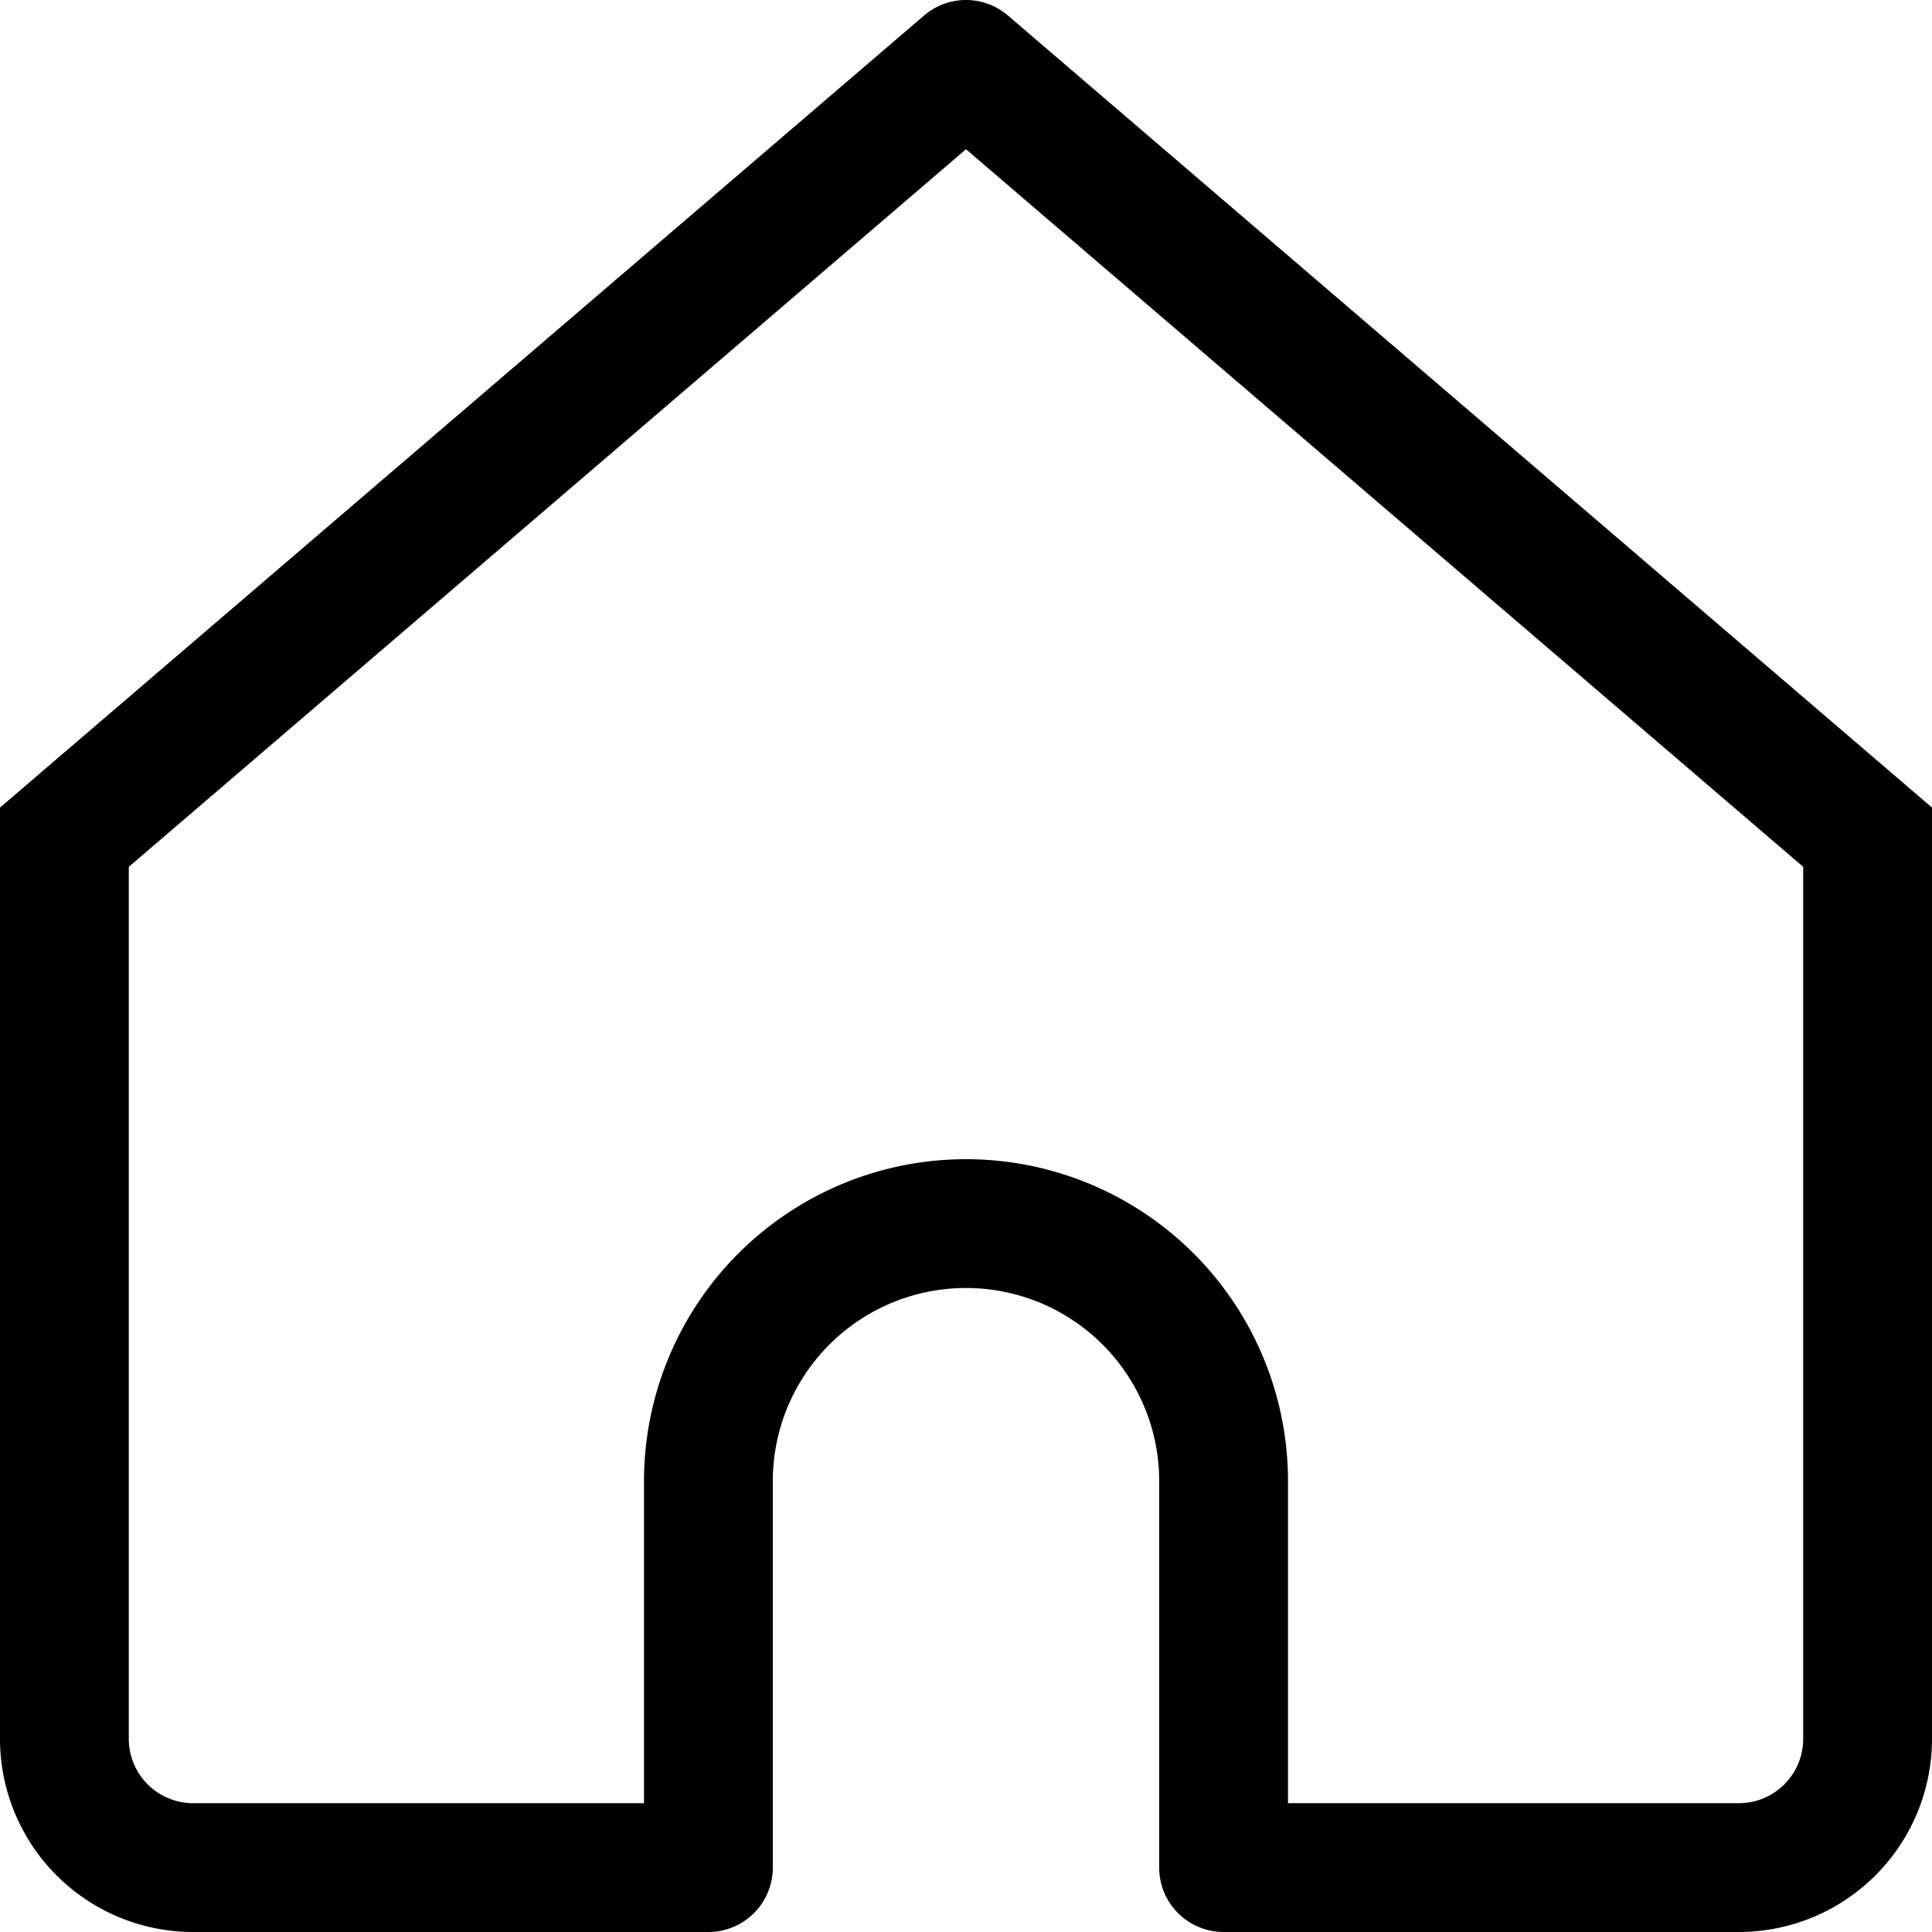 <svg fill="none" xmlns="http://www.w3.org/2000/svg" viewBox="0 0 15 15" width="20" height="20"><path d="M7.5.5l.325-.38a.5.5 0 00-.65 0L7.5.5zm-7 6l-.325-.38L0 6.27v.23h.5zm5 8v.5a.5.5 0 00.5-.5h-.5zm4 0H9a.5.5 0 00.5.5v-.5zm5-8h.5v-.23l-.175-.15-.325.38zM1.5 15h4v-1h-4v1zm13.325-8.88l-7-6-.65.76 7 6 .65-.76zm-7.65-6l-7 6 .65.76 7-6-.65-.76zM6 14.5v-3H5v3h1zm3-3v3h1v-3H9zm.5 3.5h4v-1h-4v1zm5.5-1.5v-7h-1v7h1zm-15-7v7h1v-7H0zM7.5 10A1.5 1.5 0 019 11.5h1A2.5 2.5 0 007.5 9v1zm0-1A2.5 2.5 0 005 11.5h1A1.5 1.5 0 017.5 10V9zm6 6a1.5 1.5 0 001.5-1.5h-1a.5.5 0 01-.5.5v1zm-12-1a.5.5 0 01-.5-.5H0A1.5 1.5 0 001.5 15v-1z" fill="#000"/></svg>